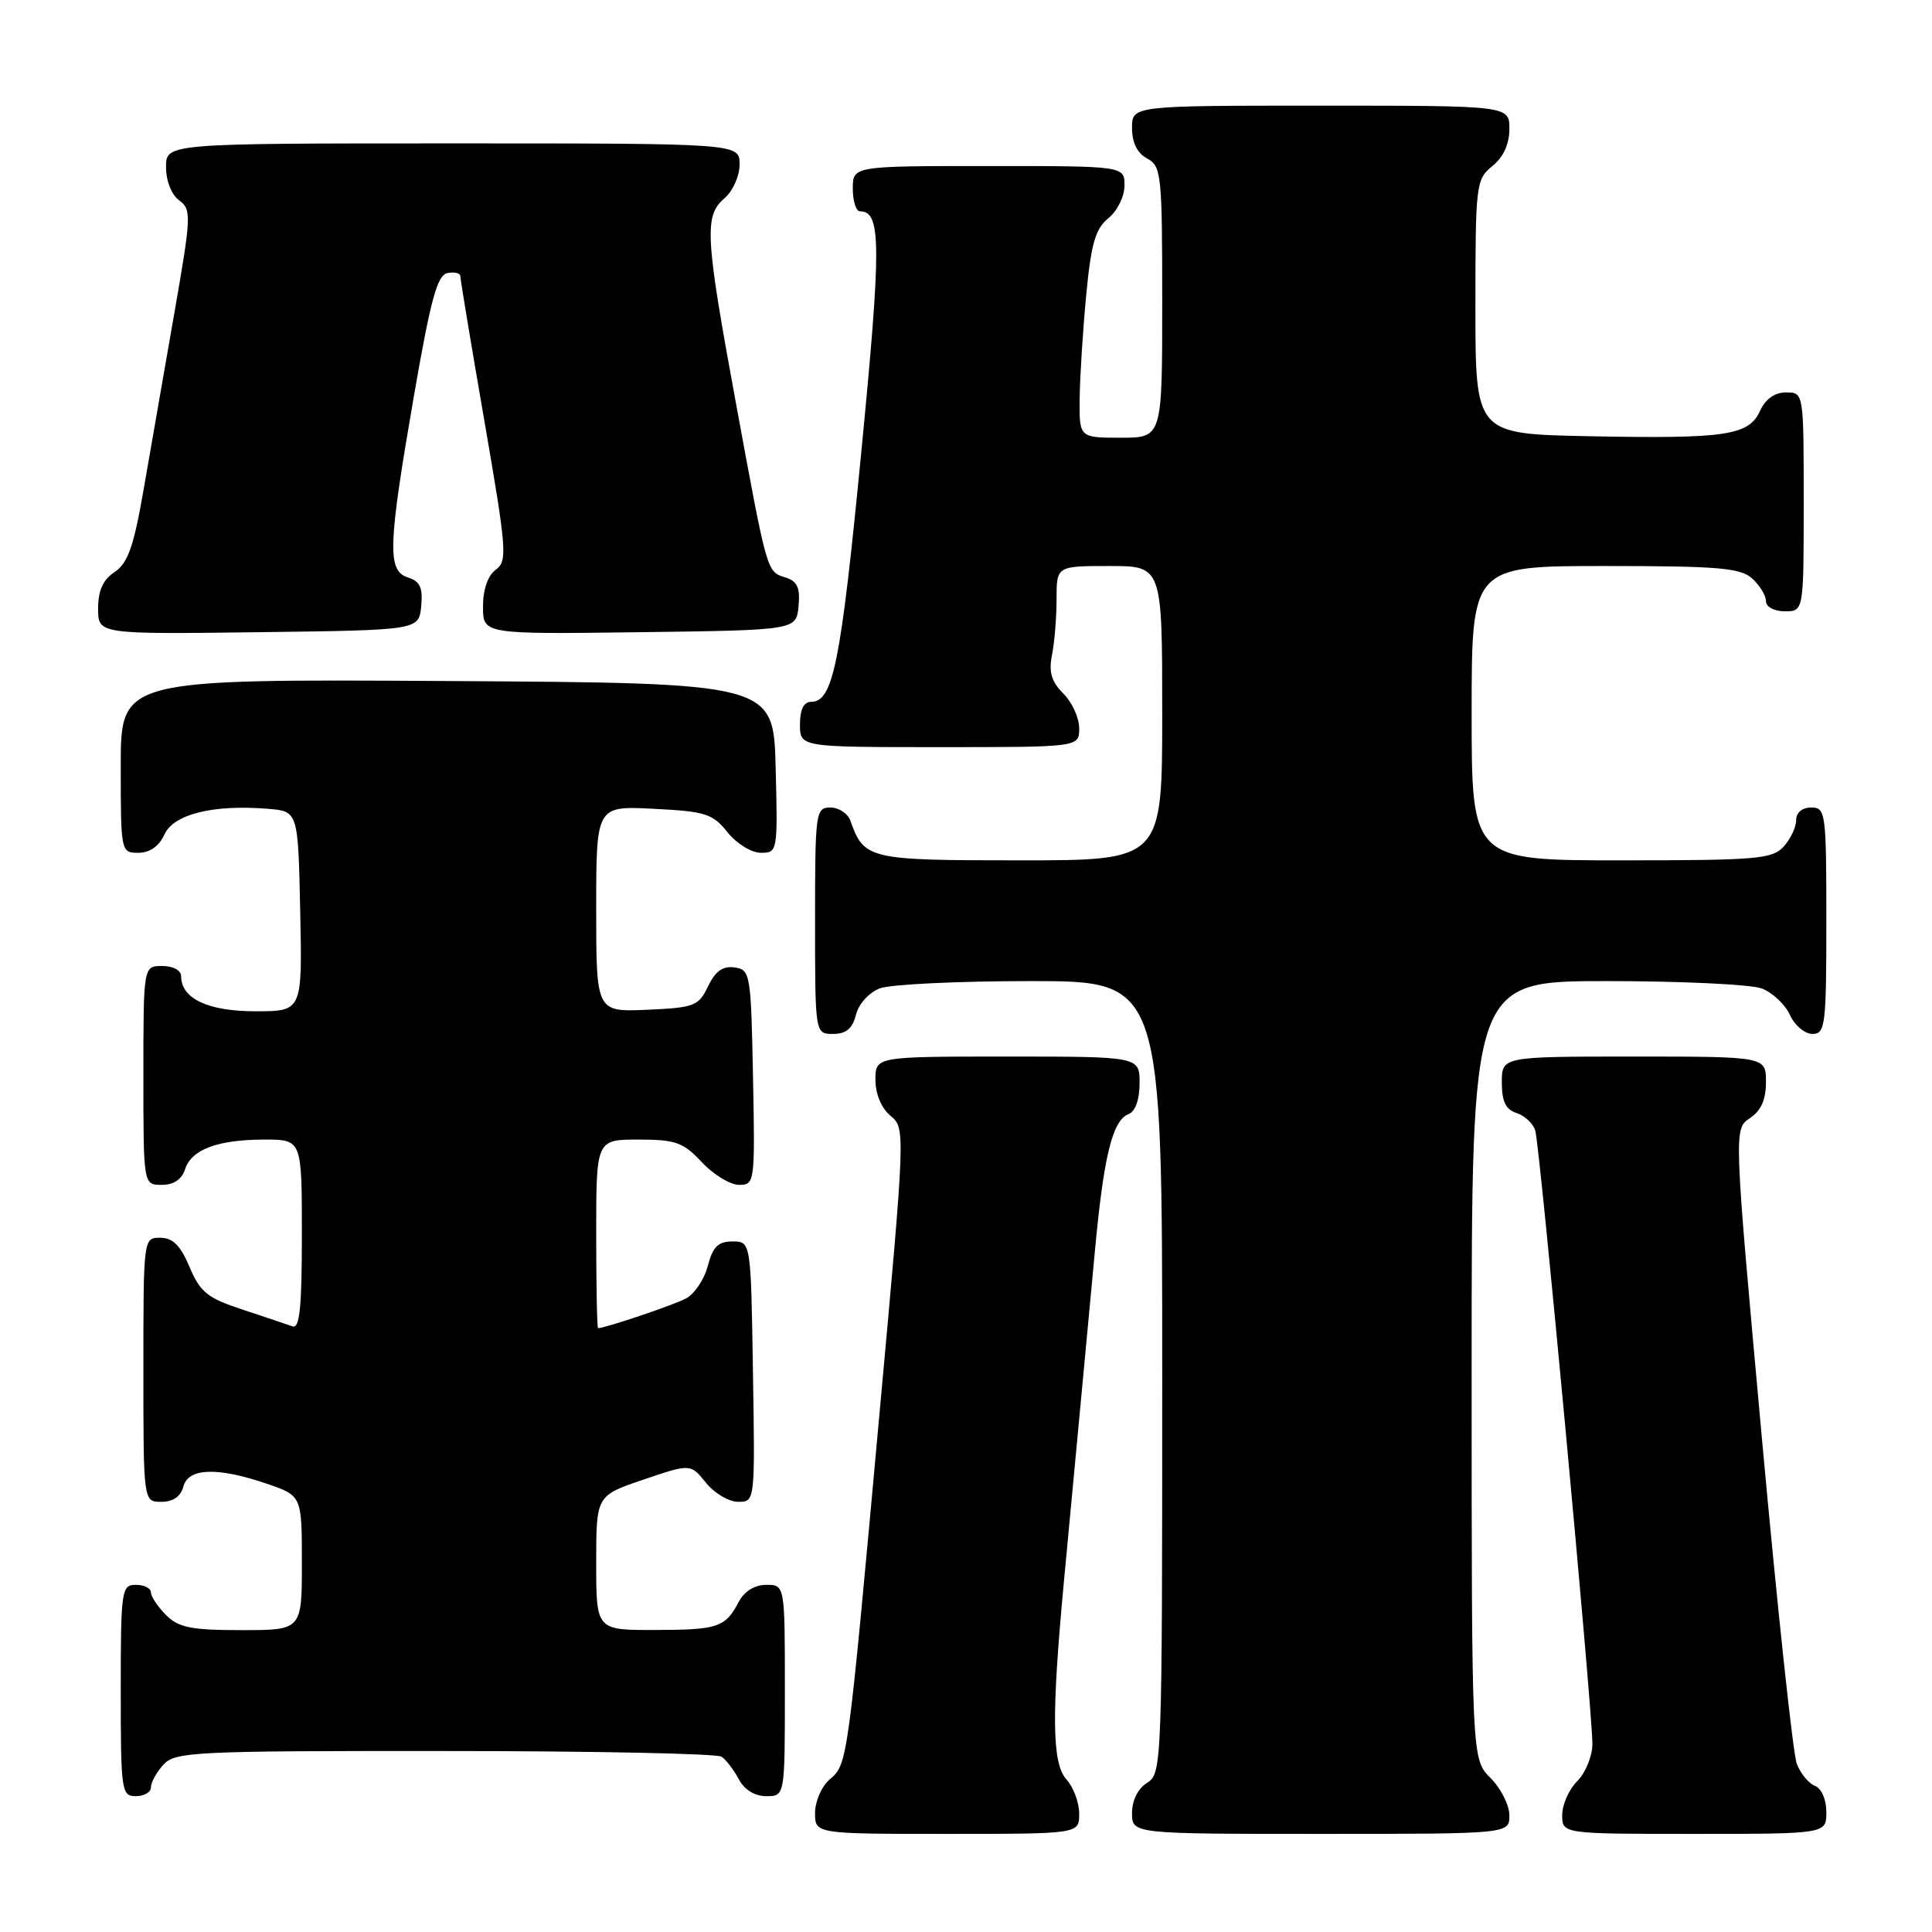 <?xml version="1.0" encoding="UTF-8" standalone="no"?>
<!DOCTYPE svg PUBLIC "-//W3C//DTD SVG 1.1//EN" "http://www.w3.org/Graphics/SVG/1.1/DTD/svg11.dtd" >
<svg xmlns="http://www.w3.org/2000/svg" xmlns:xlink="http://www.w3.org/1999/xlink" version="1.1" viewBox="0 0 256 256">
 <g >
 <path fill="currentColor"
d=" M 143.00 240.33 C 143.00 238.86 142.24 236.82 141.32 235.80 C 139.39 233.67 139.31 227.33 140.98 209.50 C 141.55 203.45 142.46 193.78 143.00 188.00 C 143.55 182.22 144.47 172.32 145.06 166.00 C 146.24 153.18 147.40 148.45 149.55 147.62 C 150.44 147.28 151.00 145.70 151.00 143.53 C 151.00 140.00 151.00 140.00 133.50 140.00 C 116.00 140.00 116.00 140.00 116.00 143.09 C 116.00 144.95 116.79 146.84 117.99 147.84 C 119.98 149.49 119.98 149.62 116.52 187.50 C 112.29 233.93 112.32 233.75 109.93 235.79 C 108.87 236.70 108.00 238.69 108.00 240.22 C 108.00 243.00 108.00 243.00 125.50 243.00 C 143.00 243.00 143.00 243.00 143.00 240.33 Z  M 200.00 240.55 C 200.00 239.20 198.88 236.97 197.50 235.59 C 195.00 233.09 195.00 233.09 195.00 181.55 C 195.00 130.00 195.00 130.00 212.93 130.00 C 222.80 130.00 232.03 130.44 233.45 130.98 C 234.86 131.52 236.54 133.09 237.17 134.48 C 237.80 135.87 239.15 137.00 240.16 137.00 C 241.86 137.00 242.00 135.90 242.00 122.00 C 242.00 107.67 241.91 107.00 240.00 107.00 C 238.80 107.00 238.00 107.67 238.00 108.67 C 238.00 109.59 237.26 111.17 236.35 112.17 C 234.85 113.83 232.80 114.00 214.85 114.00 C 195.00 114.00 195.00 114.00 195.00 94.50 C 195.00 75.00 195.00 75.00 212.67 75.00 C 227.71 75.00 230.61 75.25 232.17 76.65 C 233.18 77.57 234.00 78.92 234.00 79.65 C 234.00 80.42 235.07 81.00 236.50 81.00 C 239.00 81.00 239.00 81.00 239.00 66.50 C 239.00 52.00 239.00 52.00 236.66 52.00 C 235.15 52.00 233.93 52.87 233.21 54.45 C 231.72 57.71 228.70 58.16 210.50 57.80 C 195.50 57.50 195.50 57.50 195.50 40.66 C 195.50 24.40 195.58 23.76 197.75 22.00 C 199.21 20.82 200.00 19.09 200.00 17.09 C 200.00 14.00 200.00 14.00 175.00 14.00 C 150.00 14.00 150.00 14.00 150.00 16.96 C 150.00 18.91 150.69 20.30 152.00 21.00 C 153.89 22.01 154.00 23.09 154.00 40.04 C 154.00 58.00 154.00 58.00 148.50 58.00 C 143.00 58.00 143.00 58.00 143.06 52.75 C 143.10 49.86 143.49 43.70 143.93 39.07 C 144.58 32.26 145.15 30.30 146.87 28.91 C 148.05 27.95 149.00 26.03 149.00 24.59 C 149.00 22.00 149.00 22.00 131.00 22.00 C 113.00 22.00 113.00 22.00 113.00 25.00 C 113.00 26.65 113.43 28.00 113.96 28.00 C 116.78 28.00 116.80 32.40 114.11 60.07 C 111.39 88.01 110.39 93.00 107.46 93.00 C 106.50 93.00 106.00 94.03 106.00 96.00 C 106.00 99.00 106.00 99.00 124.50 99.00 C 143.00 99.00 143.00 99.00 143.00 96.50 C 143.00 95.12 142.05 93.05 140.90 91.90 C 139.31 90.31 138.94 89.05 139.40 86.77 C 139.73 85.11 140.00 81.78 140.00 79.38 C 140.00 75.00 140.00 75.00 147.00 75.00 C 154.00 75.00 154.00 75.00 154.00 94.50 C 154.00 114.00 154.00 114.00 135.15 114.00 C 115.07 114.00 114.50 113.87 112.68 108.75 C 112.34 107.79 111.15 107.00 110.03 107.00 C 108.08 107.00 108.00 107.59 108.00 122.00 C 108.00 137.00 108.00 137.00 110.39 137.00 C 112.12 137.00 112.96 136.29 113.42 134.46 C 113.78 133.02 115.15 131.51 116.59 130.96 C 117.99 130.43 126.98 130.00 136.57 130.00 C 154.00 130.00 154.00 130.00 154.00 182.49 C 154.00 233.90 153.96 235.01 152.00 236.23 C 150.78 236.99 150.00 238.56 150.00 240.24 C 150.00 243.00 150.00 243.00 175.00 243.00 C 200.00 243.00 200.00 243.00 200.00 240.55 Z  M 242.00 240.11 C 242.00 238.45 241.36 236.97 240.48 236.63 C 239.65 236.31 238.57 234.99 238.08 233.70 C 237.58 232.40 235.50 212.95 233.45 190.47 C 229.73 149.59 229.73 149.59 231.86 148.17 C 233.34 147.19 234.00 145.72 234.00 143.38 C 234.00 140.00 234.00 140.00 216.50 140.00 C 199.00 140.00 199.00 140.00 199.00 143.43 C 199.00 145.96 199.52 147.03 200.95 147.48 C 202.02 147.82 203.14 148.87 203.43 149.80 C 204.04 151.71 211.00 226.50 211.00 231.07 C 211.00 232.68 210.10 234.90 209.00 236.00 C 207.90 237.10 207.00 239.12 207.00 240.50 C 207.00 243.00 207.00 243.00 224.50 243.00 C 242.00 243.00 242.00 243.00 242.00 240.11 Z  M 20.00 236.83 C 20.00 236.18 20.74 234.83 21.65 233.83 C 23.20 232.12 25.68 232.00 58.90 232.02 C 78.48 232.02 95.00 232.36 95.60 232.77 C 96.21 233.17 97.23 234.51 97.89 235.75 C 98.63 237.15 100.00 238.00 101.54 238.00 C 104.00 238.00 104.00 238.00 104.00 224.00 C 104.00 210.00 104.00 210.00 101.54 210.00 C 100.00 210.00 98.63 210.85 97.89 212.25 C 96.10 215.65 95.14 215.97 86.75 215.98 C 79.00 216.00 79.00 216.00 79.00 207.09 C 79.00 198.18 79.00 198.18 85.25 196.06 C 91.50 193.94 91.50 193.94 93.54 196.47 C 94.66 197.86 96.58 199.00 97.81 199.00 C 100.05 199.00 100.05 199.00 99.77 181.75 C 99.50 164.50 99.50 164.50 97.06 164.50 C 95.16 164.50 94.45 165.20 93.79 167.73 C 93.33 169.50 92.04 171.44 90.92 172.04 C 89.31 172.91 80.33 175.94 79.25 175.99 C 79.11 176.00 79.00 170.38 79.00 163.50 C 79.00 151.00 79.00 151.00 84.60 151.00 C 89.53 151.00 90.53 151.36 93.00 154.00 C 94.54 155.65 96.76 157.00 97.93 157.00 C 100.01 157.00 100.05 156.70 99.78 142.75 C 99.51 128.99 99.42 128.49 97.33 128.19 C 95.78 127.97 94.79 128.68 93.82 130.69 C 92.57 133.31 92.02 133.52 85.74 133.80 C 79.00 134.09 79.00 134.09 79.00 120.44 C 79.00 106.78 79.00 106.78 86.61 107.17 C 93.48 107.51 94.44 107.82 96.40 110.28 C 97.61 111.79 99.57 113.00 100.82 113.00 C 103.03 113.00 103.06 112.83 102.78 101.75 C 102.50 90.50 102.50 90.50 59.25 90.24 C 16.00 89.98 16.00 89.98 16.00 101.49 C 16.00 112.89 16.02 113.00 18.34 113.00 C 19.85 113.00 21.07 112.14 21.79 110.57 C 23.01 107.88 28.24 106.58 35.50 107.17 C 39.50 107.50 39.50 107.50 39.78 120.75 C 40.06 134.00 40.06 134.00 33.86 134.00 C 27.55 134.00 24.00 132.32 24.00 129.35 C 24.00 128.58 22.93 128.00 21.50 128.00 C 19.00 128.00 19.00 128.00 19.00 142.50 C 19.00 157.00 19.00 157.00 21.43 157.00 C 23.01 157.00 24.09 156.28 24.52 154.94 C 25.35 152.31 28.85 151.00 35.07 151.00 C 40.00 151.00 40.00 151.00 40.00 163.61 C 40.00 173.27 39.71 176.11 38.75 175.75 C 38.06 175.50 35.08 174.50 32.12 173.52 C 27.48 172.00 26.53 171.23 25.12 167.89 C 23.92 165.03 22.91 164.02 21.25 164.01 C 19.00 164.00 19.00 164.02 19.00 181.50 C 19.00 199.00 19.00 199.00 21.38 199.00 C 22.93 199.00 23.95 198.29 24.29 197.00 C 24.94 194.50 28.77 194.36 35.32 196.59 C 40.00 198.19 40.00 198.19 40.00 207.09 C 40.00 216.00 40.00 216.00 32.00 216.00 C 25.33 216.00 23.67 215.67 22.00 214.00 C 20.90 212.90 20.00 211.55 20.00 211.00 C 20.00 210.45 19.10 210.00 18.00 210.00 C 16.10 210.00 16.00 210.67 16.00 224.00 C 16.00 237.33 16.10 238.00 18.00 238.00 C 19.10 238.00 20.00 237.47 20.00 236.83 Z  M 55.81 80.34 C 56.05 77.87 55.66 77.03 54.06 76.52 C 51.29 75.64 51.40 72.39 54.84 52.50 C 57.07 39.63 57.94 36.44 59.30 36.18 C 60.24 36.00 61.00 36.19 61.00 36.61 C 61.00 37.02 62.43 45.66 64.19 55.81 C 67.15 72.97 67.26 74.34 65.69 75.49 C 64.64 76.26 64.00 78.10 64.00 80.38 C 64.00 84.04 64.00 84.04 84.75 83.77 C 105.50 83.50 105.50 83.50 105.81 80.34 C 106.04 77.89 105.66 77.03 104.11 76.53 C 101.58 75.73 101.70 76.15 97.53 53.50 C 93.43 31.24 93.28 28.60 96.00 26.27 C 97.11 25.32 98.00 23.32 98.00 21.78 C 98.00 19.00 98.00 19.00 60.00 19.00 C 22.00 19.00 22.00 19.00 22.00 22.14 C 22.00 23.97 22.73 25.81 23.74 26.55 C 25.39 27.76 25.36 28.57 23.07 41.66 C 21.75 49.27 19.92 59.74 19.02 64.92 C 17.72 72.42 16.94 74.63 15.19 75.79 C 13.65 76.81 13.00 78.25 13.00 80.64 C 13.00 84.04 13.00 84.04 34.25 83.77 C 55.50 83.50 55.50 83.50 55.81 80.34 Z "/>
</g>
</svg>
